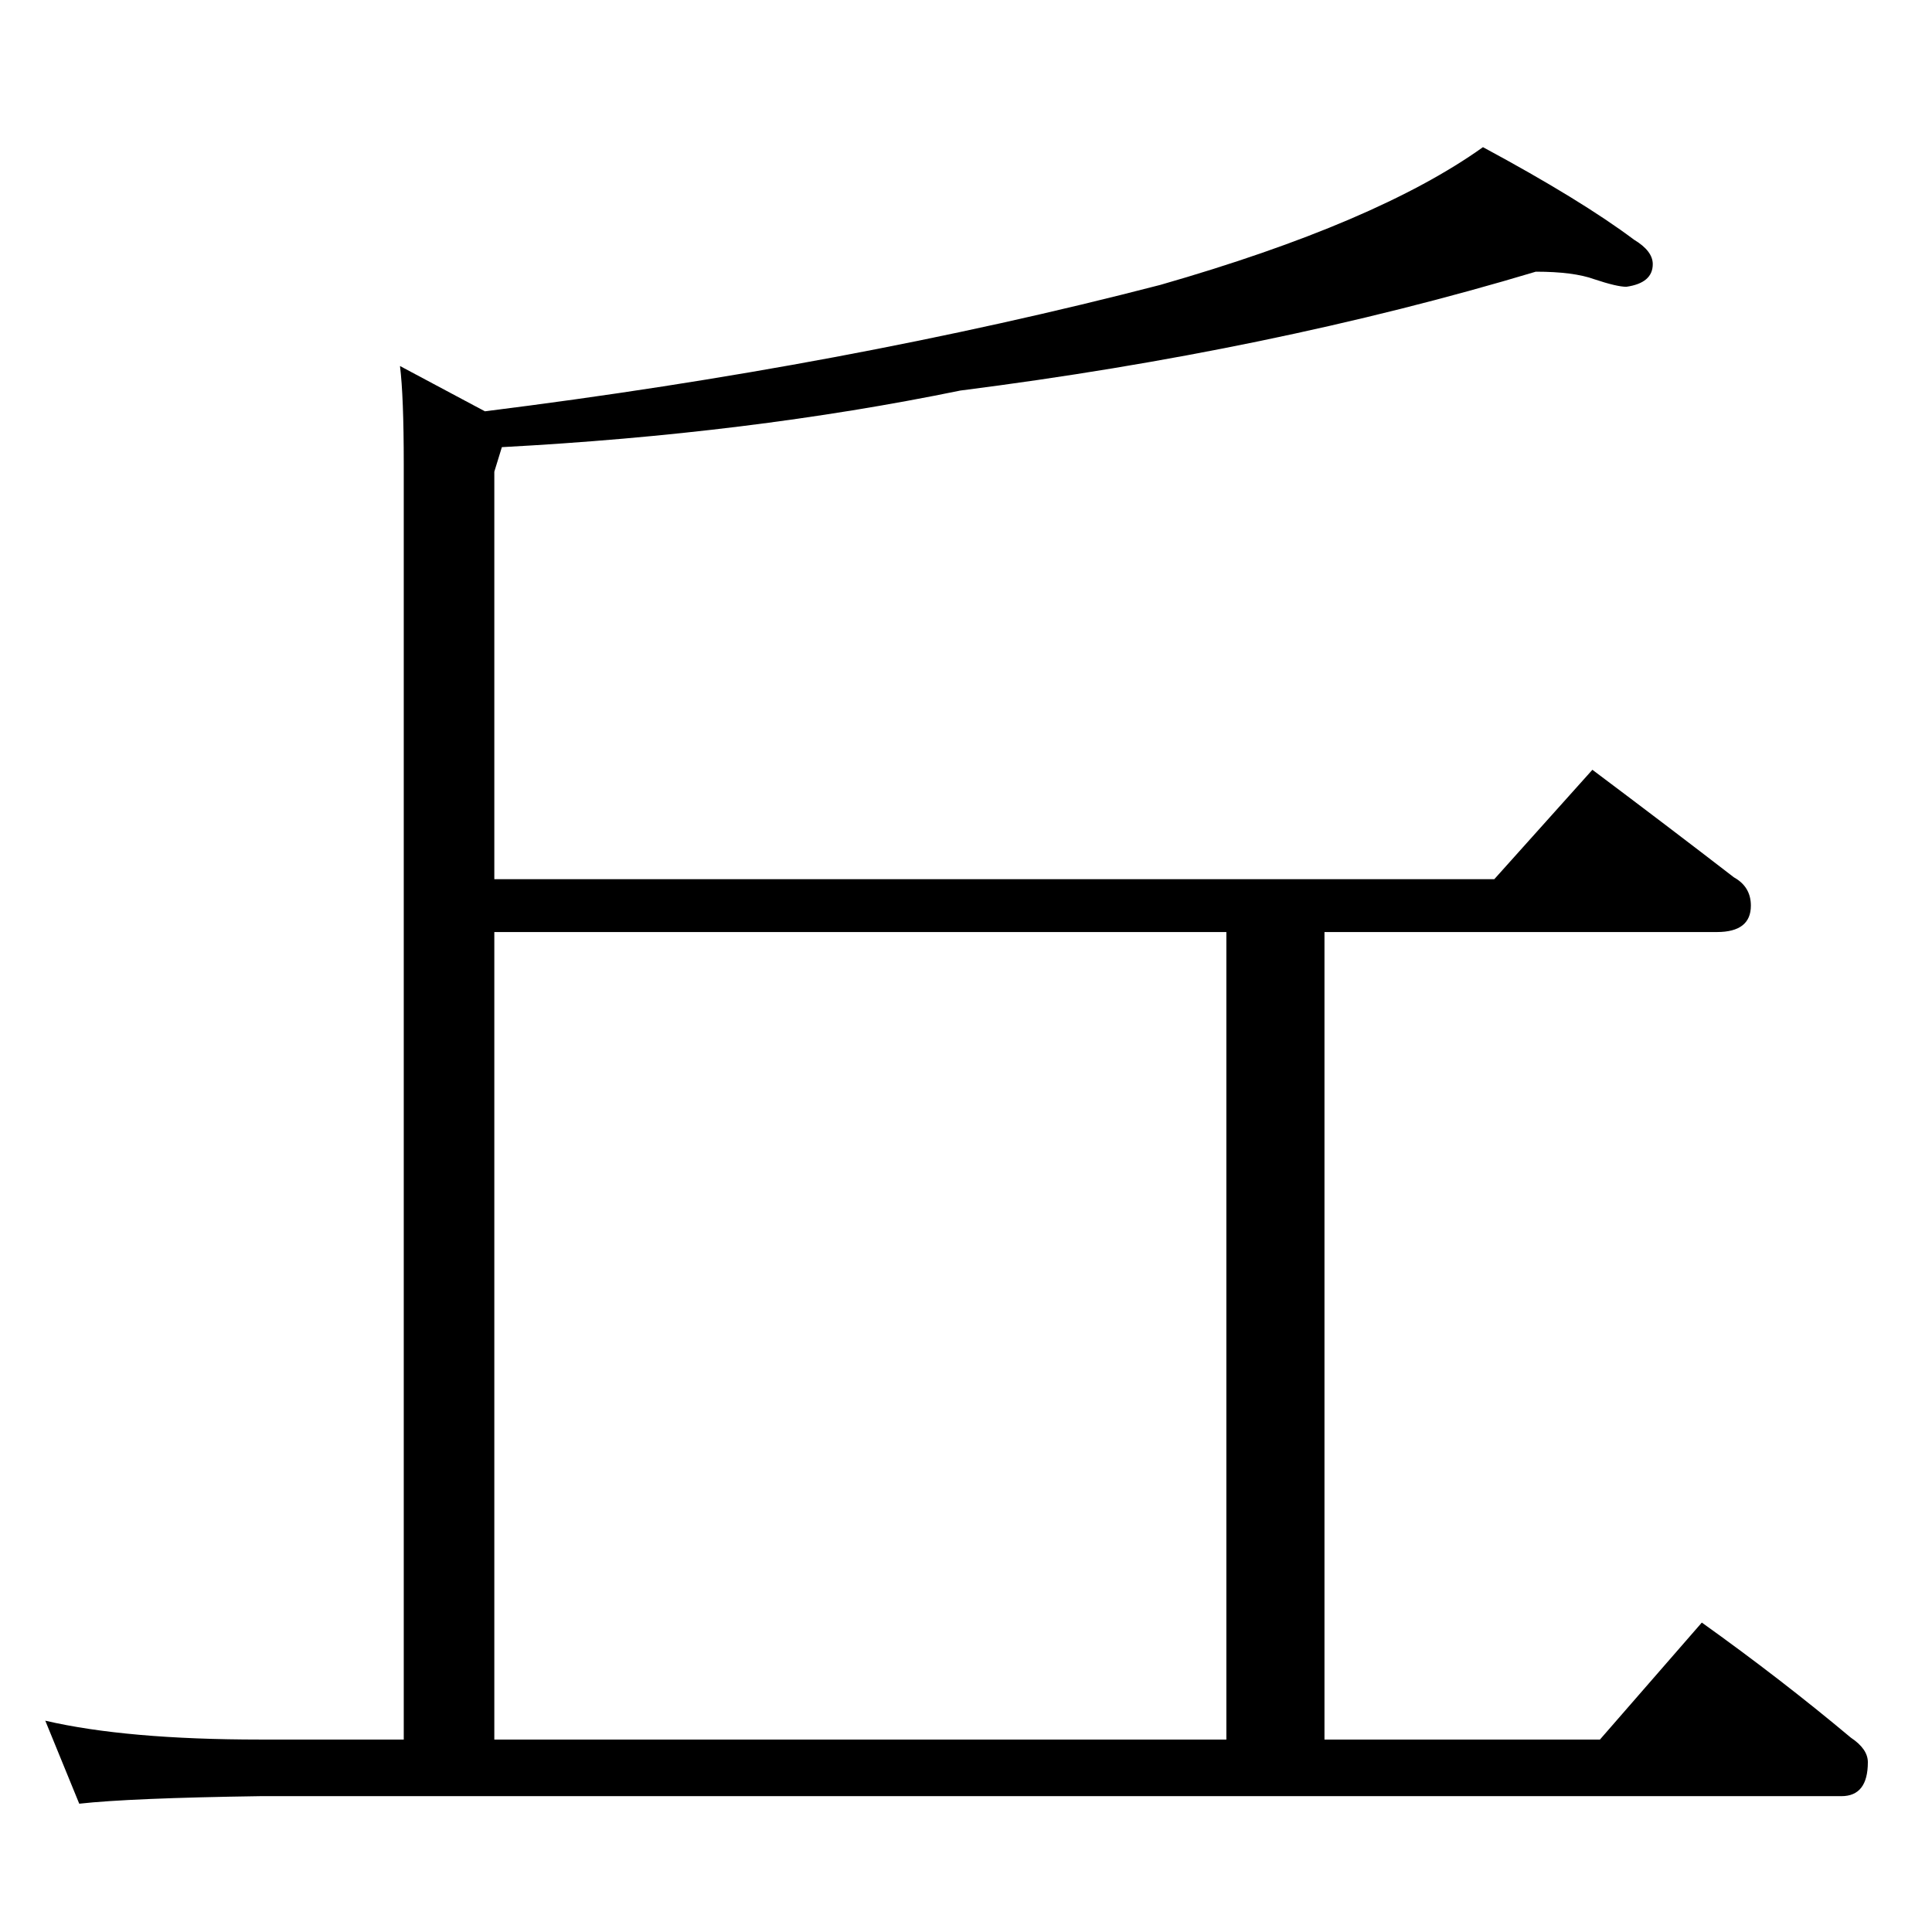 <?xml version="1.0" standalone="no"?>
<!DOCTYPE svg PUBLIC "-//W3C//DTD SVG 1.1//EN" "http://www.w3.org/Graphics/SVG/1.1/DTD/svg11.dtd" >
<svg xmlns="http://www.w3.org/2000/svg" xmlns:xlink="http://www.w3.org/1999/xlink" version="1.1" viewBox="0 -204 1024 1024">
  <g transform="matrix(1 0 0 -1 0 820)">
   <path fill="currentColor"
d="M814 880q-140 -42 -305 -63q-112 -23 -243 -30l-4 -13v-216h530l52 58q40 -30 75 -57q9 -5 9 -15q0 -14 -18 -14h-208v-428h146l54 62q42 -30 79 -61q9 -6 9 -13q0 -18 -14 -18h-838q-69 -1 -96 -4l-18 44q43 -10 114 -10h76v676q0 36 -2 52l45 -24q192 24 358 67
q115 33 171 73q52 -28 80 -49q10 -6 10 -13q0 -10 -14 -12q-5 0 -17 4q-11 4 -31 4zM262 102h388v428h-388v-428z" />
  </g>

</svg>
